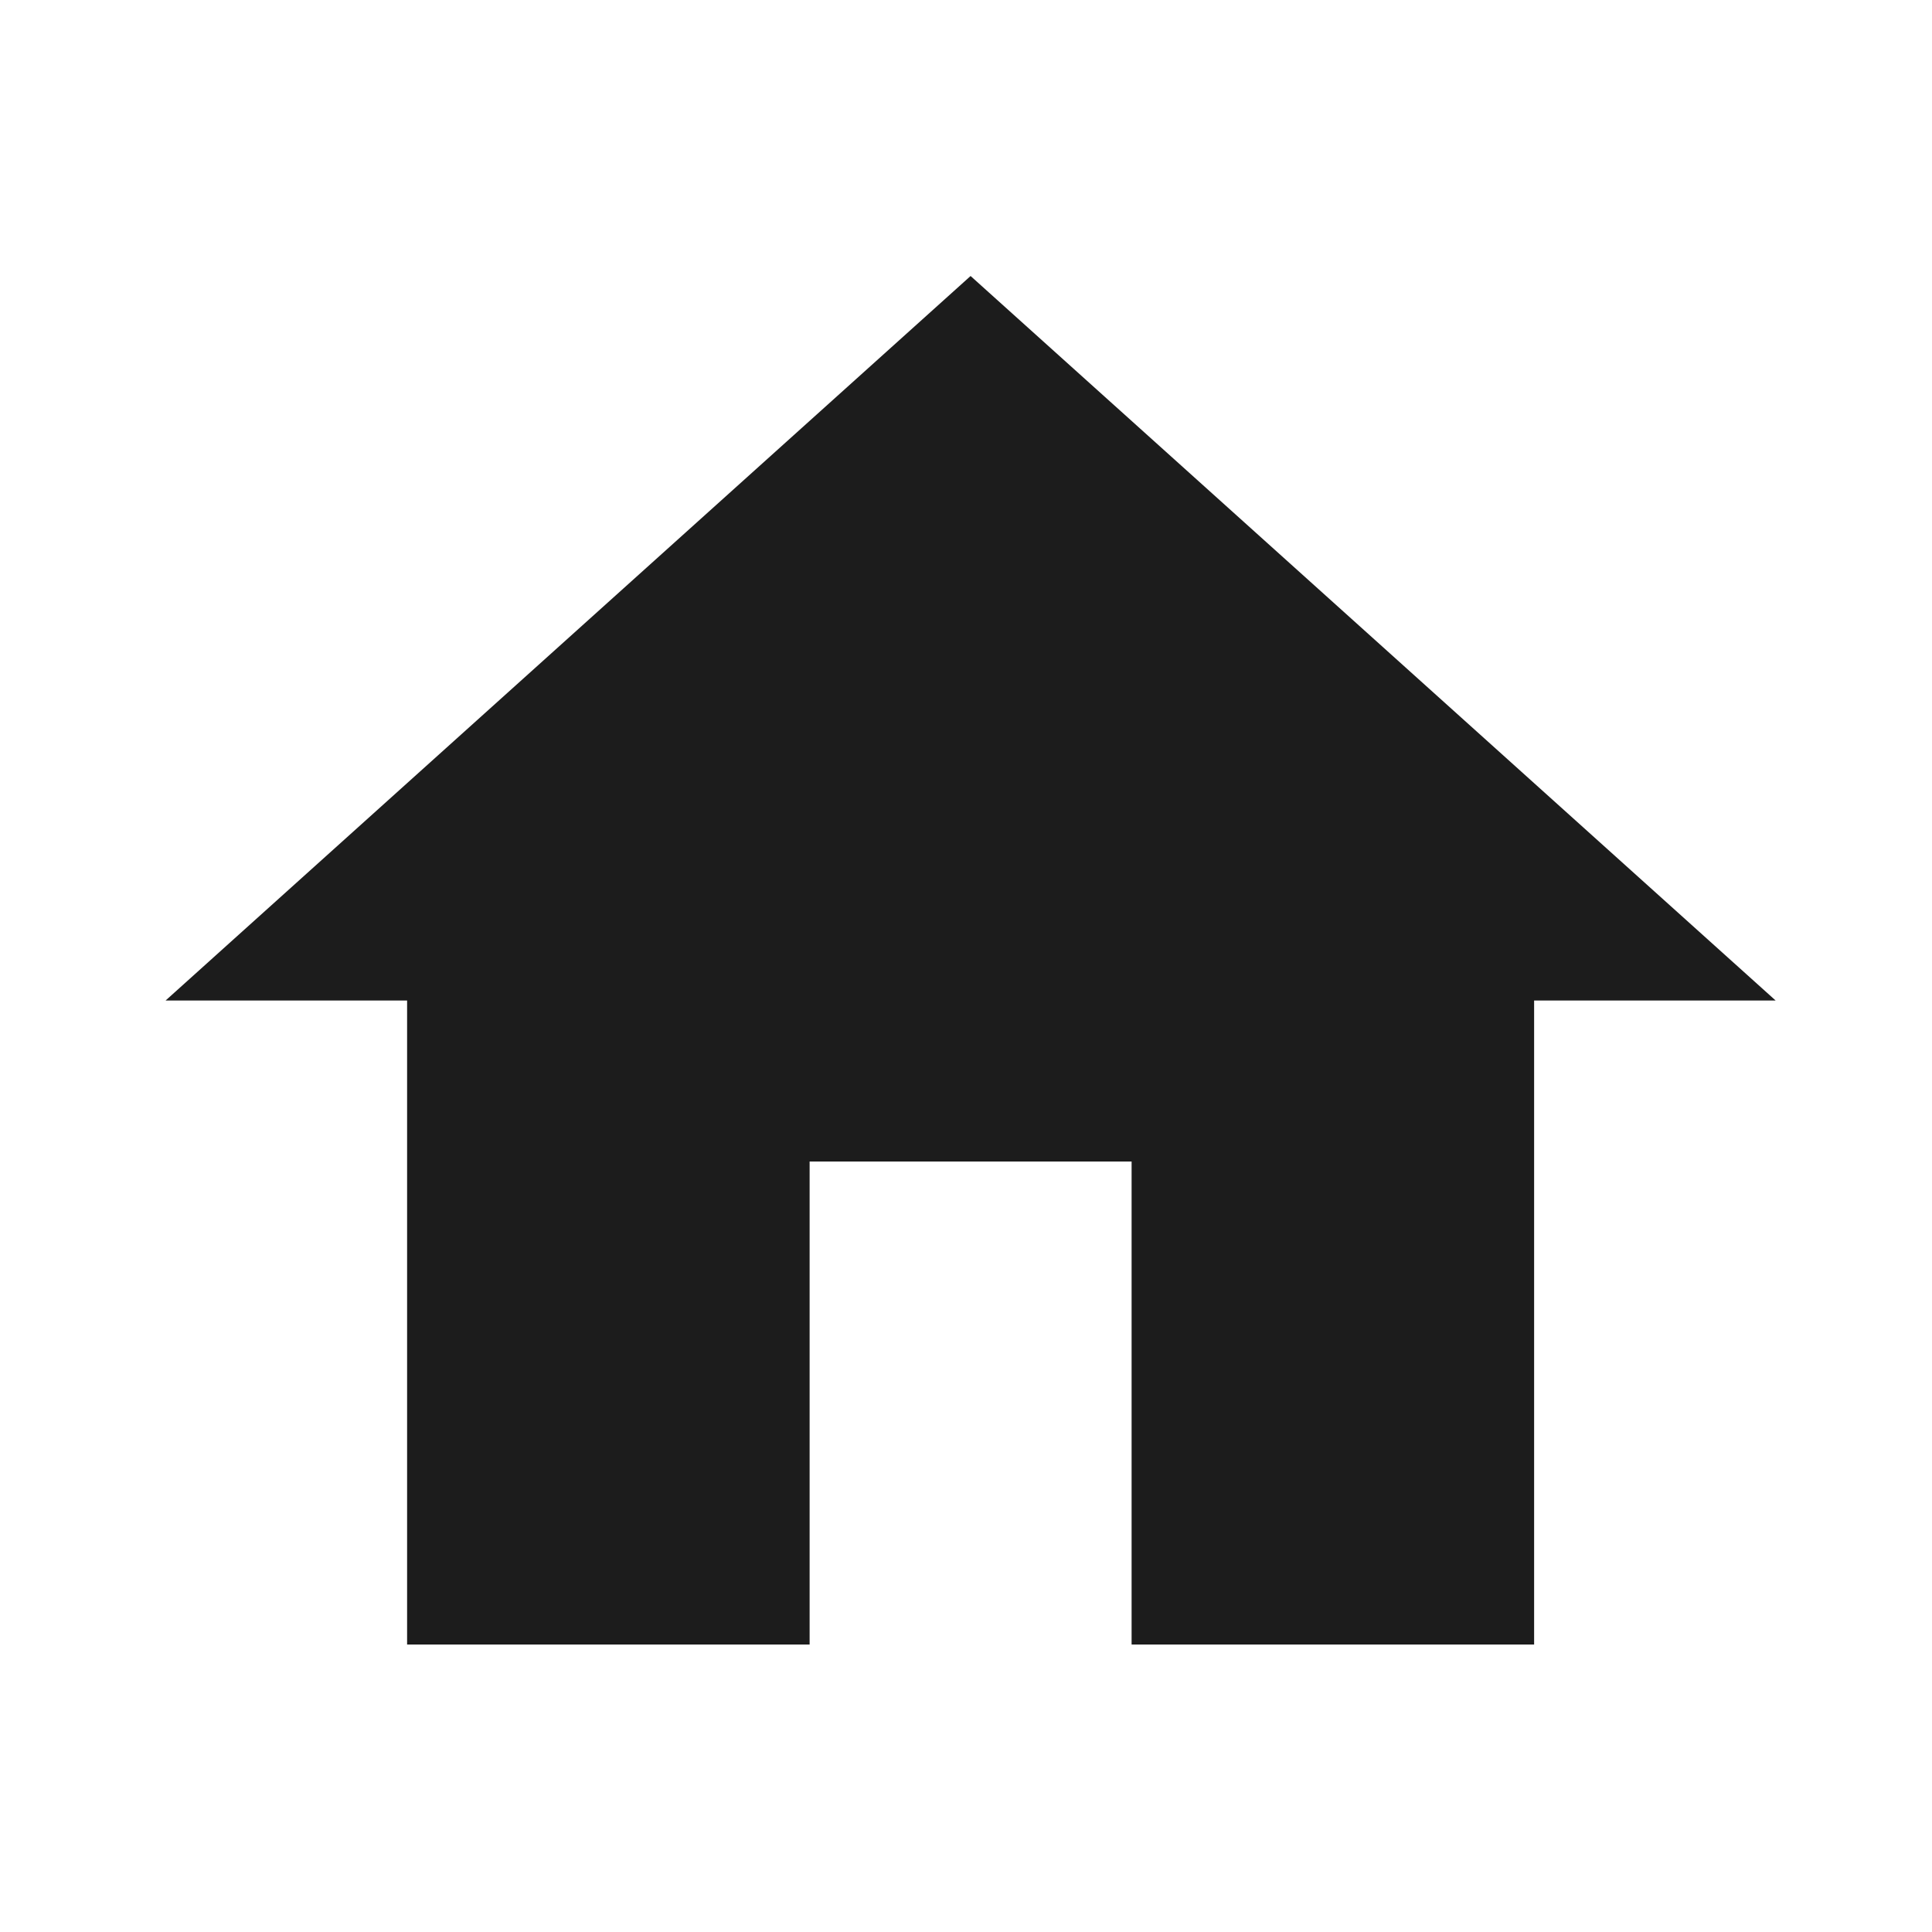 <svg width="35" height="35" viewBox="0 0 35 35" fill="none" xmlns="http://www.w3.org/2000/svg">
<path d="M14.667 29.792V21.042H20.5V29.792H27.792V18.125H32.167L17.583 5L3 18.125H7.375V29.792H14.667Z" fill="#1C1C1C"/>
</svg>
